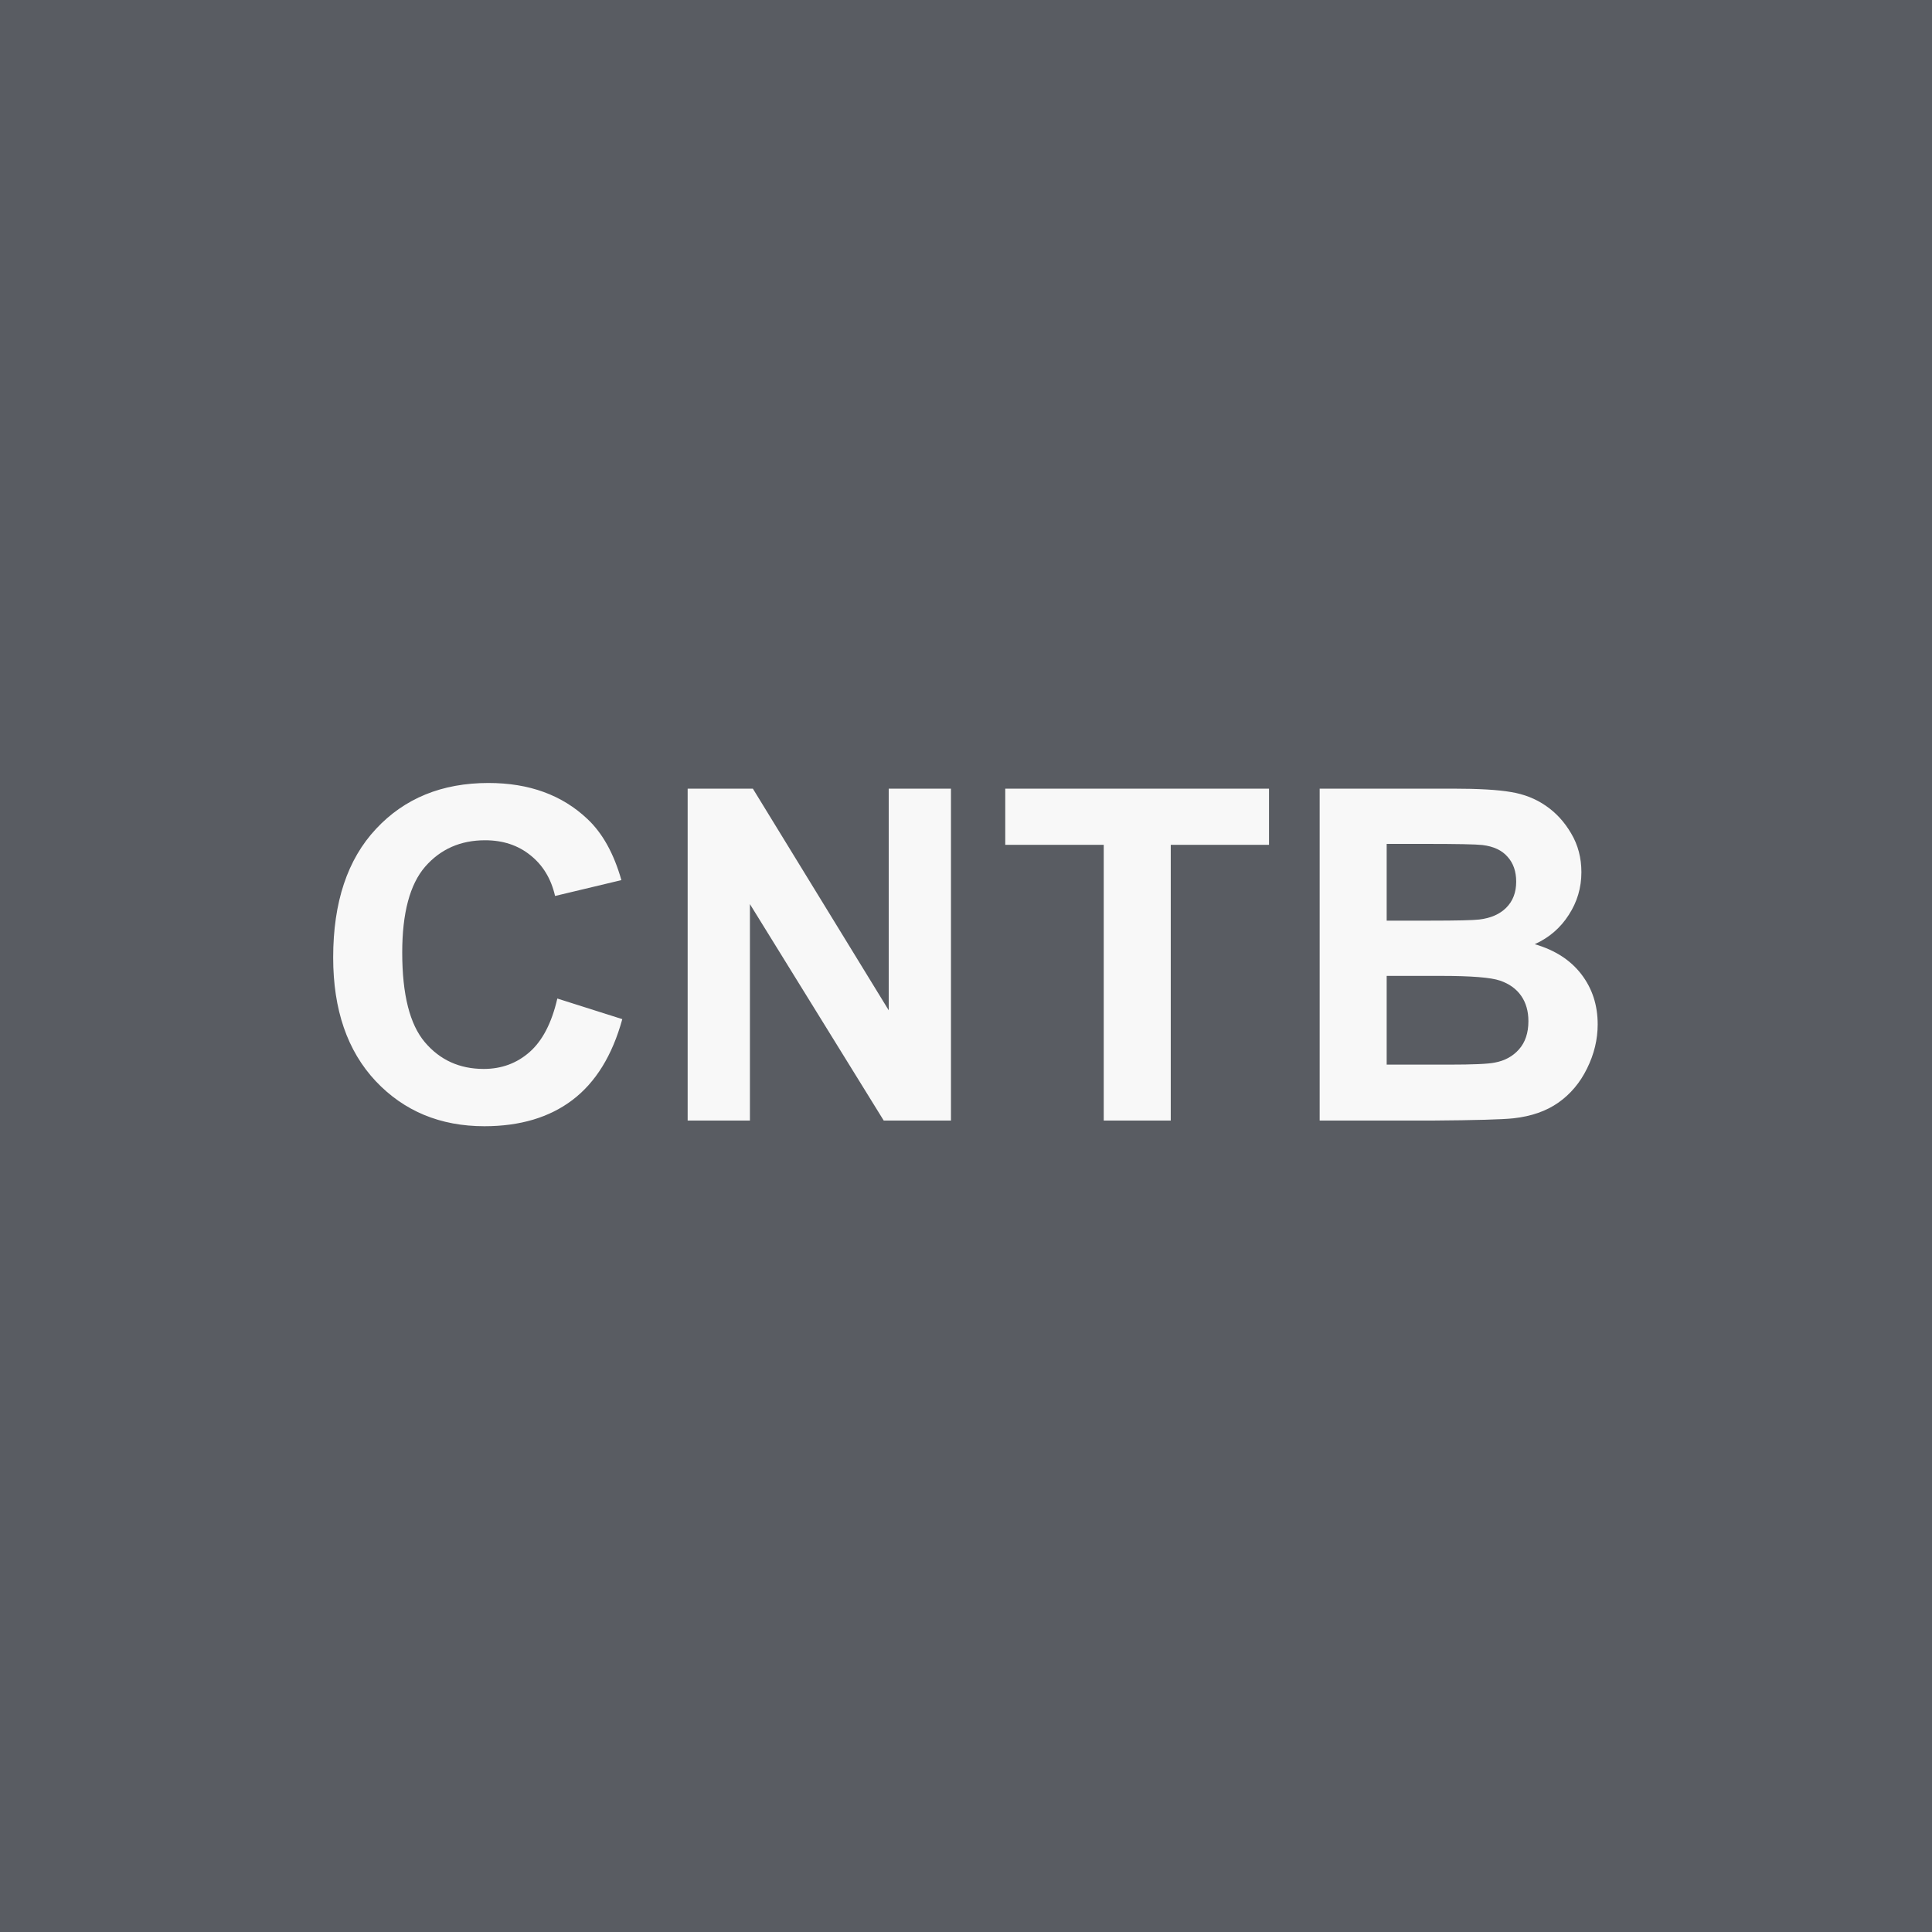 <svg width="100" height="100" viewBox="0 0 100 100" fill="none" xmlns="http://www.w3.org/2000/svg">
<rect width="100" height="100" fill="#595C62"/>
<path d="M28.847 51.684L32.21 52.75C31.694 54.625 30.835 56.02 29.632 56.934C28.437 57.84 26.917 58.293 25.073 58.293C22.792 58.293 20.917 57.516 19.448 55.961C17.98 54.398 17.245 52.266 17.245 49.562C17.245 46.703 17.983 44.484 19.46 42.906C20.937 41.32 22.878 40.527 25.284 40.527C27.386 40.527 29.093 41.148 30.405 42.391C31.187 43.125 31.773 44.18 32.163 45.555L28.73 46.375C28.526 45.484 28.101 44.781 27.452 44.266C26.812 43.75 26.03 43.492 25.108 43.492C23.835 43.492 22.8 43.949 22.003 44.863C21.214 45.777 20.819 47.258 20.819 49.305C20.819 51.477 21.21 53.023 21.991 53.945C22.773 54.867 23.788 55.328 25.038 55.328C25.96 55.328 26.753 55.035 27.417 54.449C28.081 53.863 28.558 52.941 28.847 51.684ZM35.593 58V40.82H38.968L46 52.293V40.82H49.222V58H45.742L38.816 46.797V58H35.593ZM57.129 58V43.727H52.032V40.82H65.684V43.727H60.598V58H57.129ZM68.306 40.82H75.173C76.532 40.82 77.544 40.879 78.208 40.996C78.88 41.105 79.478 41.34 80.001 41.699C80.532 42.059 80.974 42.539 81.325 43.141C81.677 43.734 81.853 44.402 81.853 45.145C81.853 45.949 81.634 46.688 81.196 47.359C80.767 48.031 80.181 48.535 79.438 48.871C80.485 49.176 81.29 49.695 81.853 50.43C82.415 51.164 82.696 52.027 82.696 53.02C82.696 53.801 82.513 54.562 82.145 55.305C81.786 56.039 81.29 56.629 80.657 57.074C80.032 57.512 79.259 57.781 78.337 57.883C77.759 57.945 76.364 57.984 74.153 58H68.306V40.82ZM71.774 43.68V47.652H74.048C75.399 47.652 76.239 47.633 76.567 47.594C77.161 47.523 77.626 47.32 77.962 46.984C78.306 46.641 78.478 46.191 78.478 45.637C78.478 45.105 78.329 44.676 78.032 44.348C77.743 44.012 77.309 43.809 76.731 43.738C76.388 43.699 75.399 43.68 73.767 43.68H71.774ZM71.774 50.512V55.105H74.985C76.235 55.105 77.028 55.07 77.364 55C77.88 54.906 78.298 54.68 78.618 54.32C78.946 53.953 79.11 53.465 79.11 52.855C79.11 52.34 78.985 51.902 78.735 51.543C78.485 51.184 78.122 50.922 77.645 50.758C77.177 50.594 76.153 50.512 74.575 50.512H71.774Z" fill="#F8F8F8"/>
</svg>
